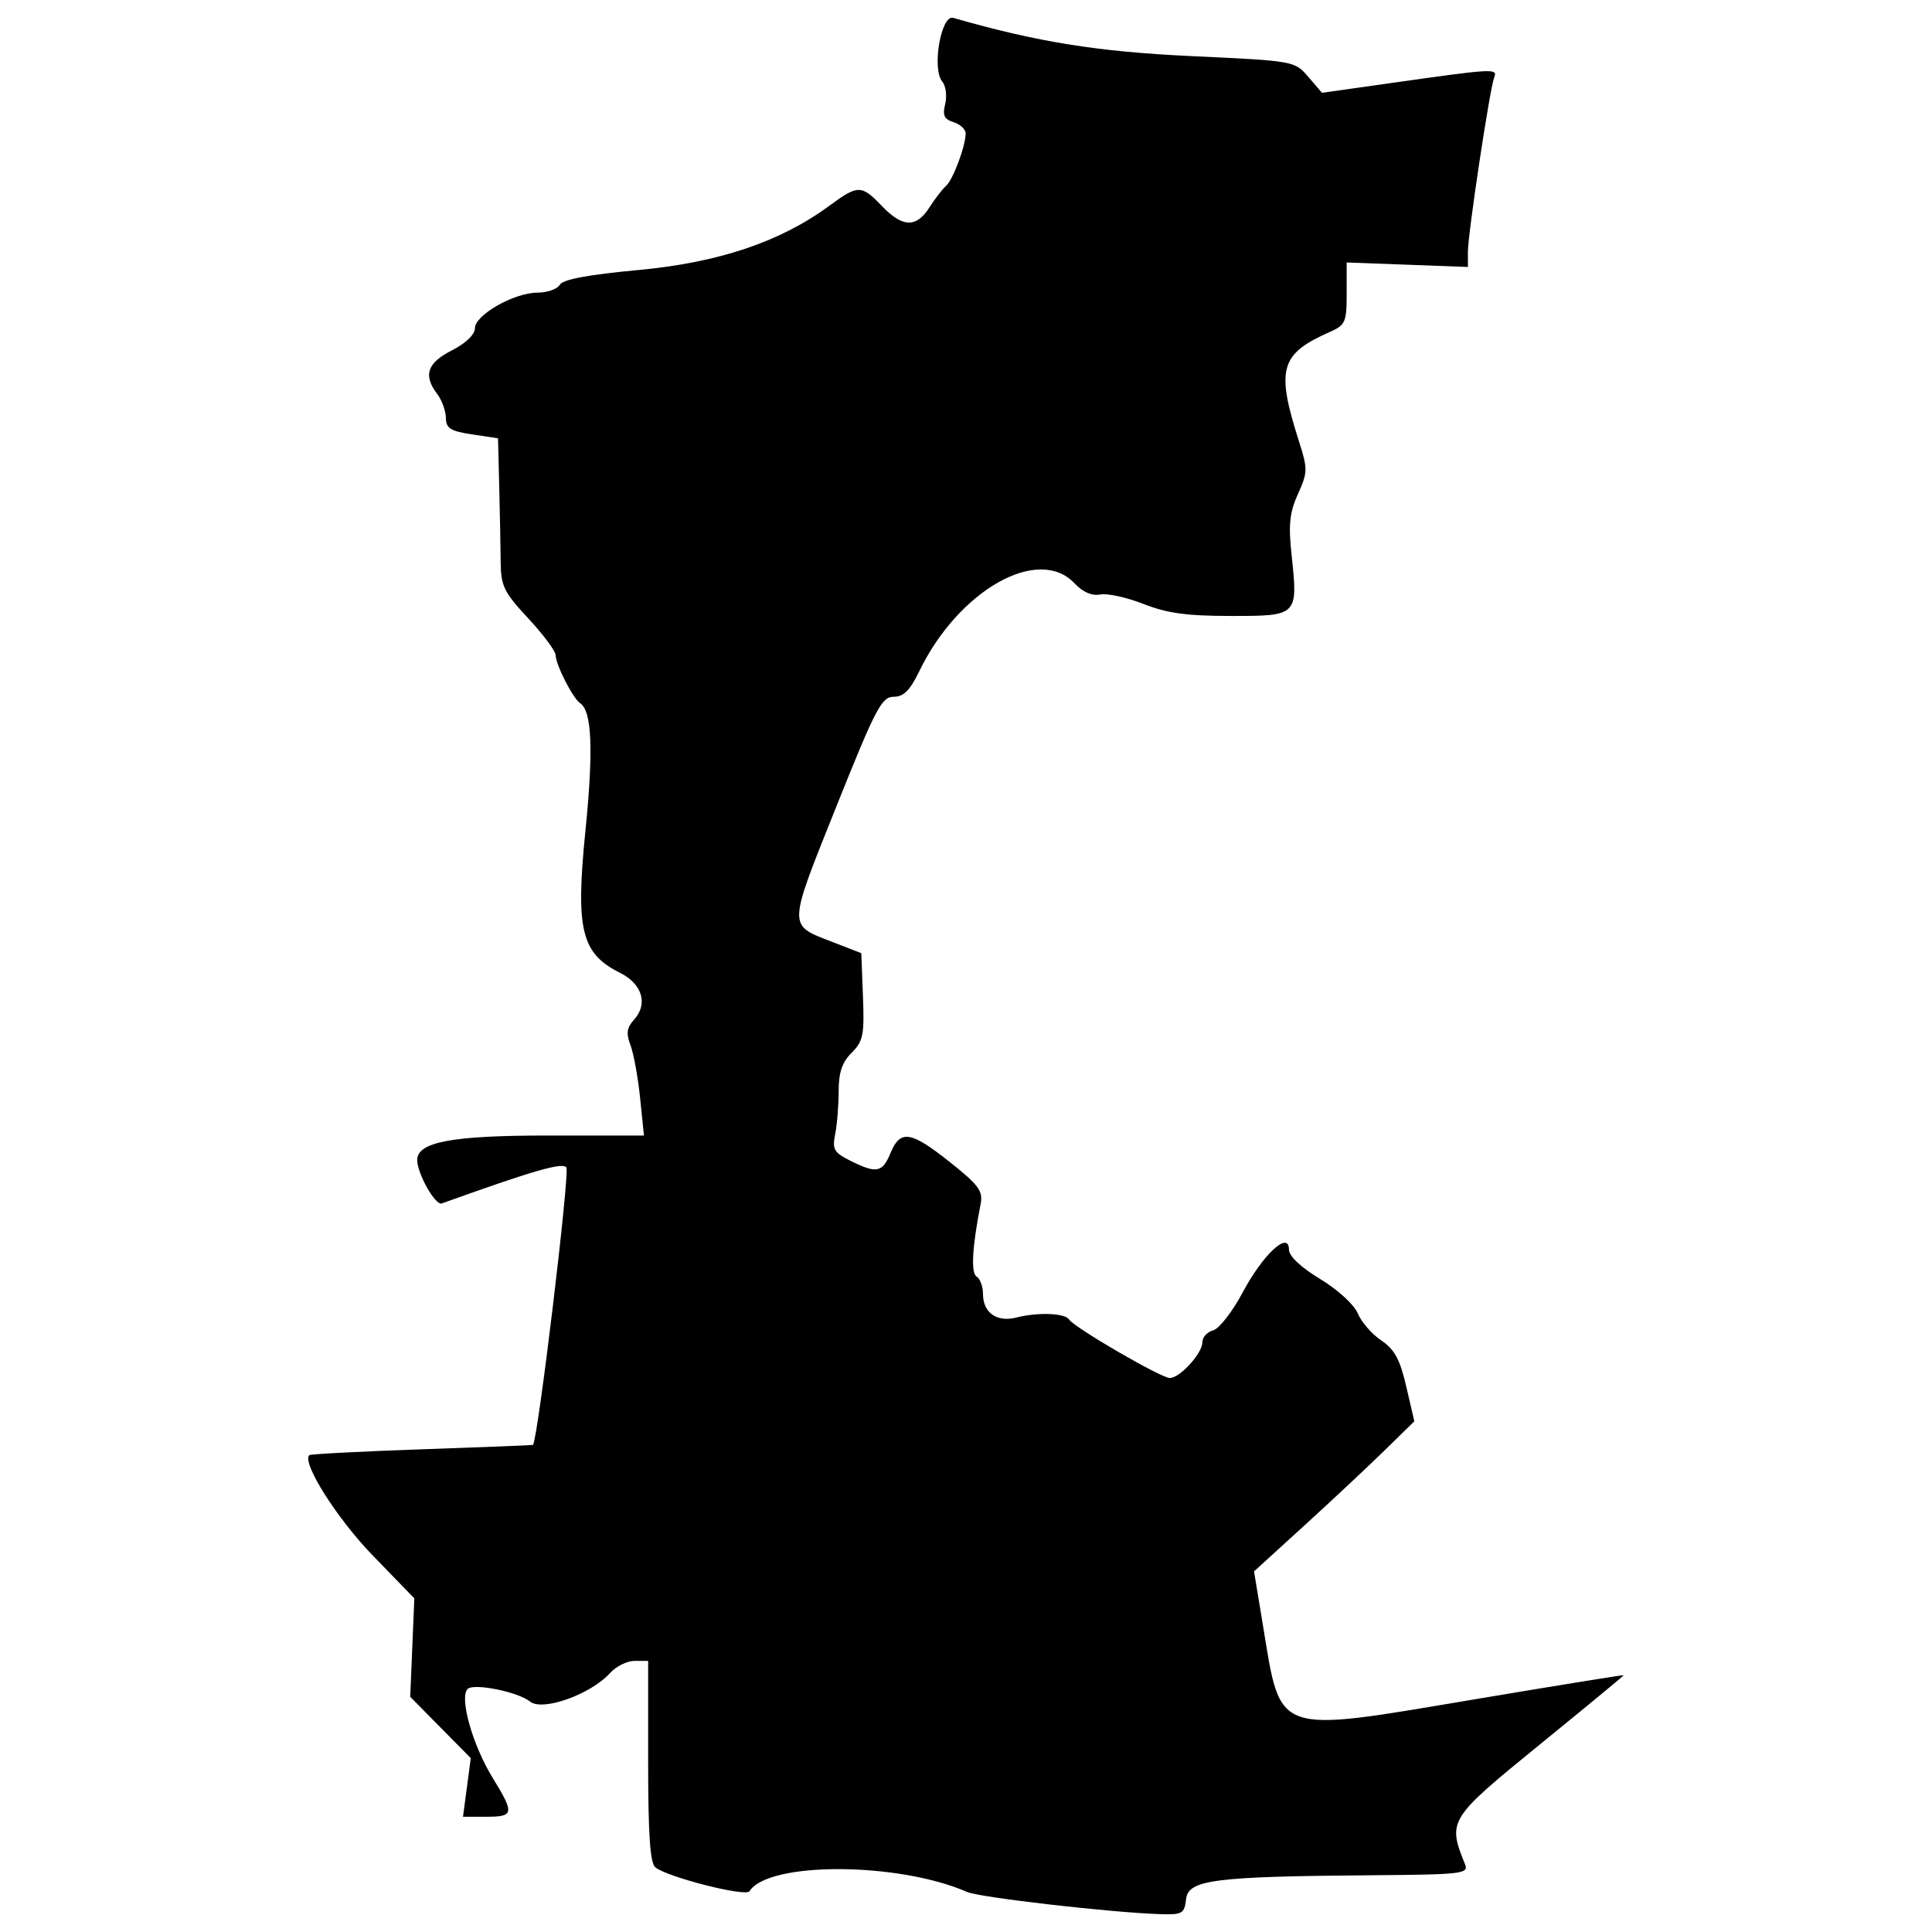 <svg width="512" height="512" xmlns="http://www.w3.org/2000/svg"><path style="fill:#000;stroke-width:1.53" d="M314.327 503.26c.587-5.103 7.412-5.977 49.223-6.301 23.91-.186 25.71-.396 24.71-2.878-4.682-11.613-4.411-12.048 19.718-31.696 12.288-10.005 22.342-18.303 22.342-18.438 0-.136-17.728 2.73-39.395 6.37-53.629 9.005-51.38 9.79-56.236-19.602l-2.359-14.278 13.424-12.24c7.384-6.73 16.941-15.68 21.24-19.888l7.814-7.65-2.133-9.204c-1.671-7.212-3.108-9.86-6.637-12.232-2.477-1.665-5.27-4.879-6.208-7.143-.97-2.342-5.269-6.276-9.975-9.128-5.12-3.103-8.27-6.068-8.27-7.784 0-5.132-6.86 1.207-12.25 11.317-2.73 5.125-6.256 9.655-7.833 10.067-1.576.413-2.867 1.83-2.867 3.15 0 2.964-5.937 9.483-8.637 9.483-2.313 0-25.365-13.391-26.666-15.49-1.068-1.724-8.287-1.994-14.046-.525-5.126 1.308-8.788-1.304-8.788-6.266 0-1.951-.754-4.014-1.676-4.584-1.567-.968-1.196-7.763 1.05-19.228.676-3.454-.463-5.013-8.09-11.08-10.41-8.28-13.185-8.719-15.763-2.495-2.178 5.258-3.704 5.56-10.628 2.107-4.389-2.19-4.87-3.028-4.06-7.076.506-2.526.919-7.636.919-11.356 0-4.976.91-7.67 3.442-10.196 3.057-3.05 3.393-4.72 3.001-14.916l-.44-11.482-7.72-2.992c-11.823-4.581-11.855-3.477 1.05-35.73 10.452-26.127 12.064-29.223 15.222-29.223 2.66 0 4.336-1.662 6.794-6.74 10.416-21.517 31.592-33.51 41.168-23.317 2.198 2.34 4.585 3.373 6.809 2.947 1.884-.36 7.047.773 11.474 2.518 6.226 2.455 11.477 3.173 23.189 3.173 17.734 0 17.77-.037 16.039-16.205-.859-8.016-.523-11.213 1.693-16.127 2.609-5.785 2.622-6.576.236-14.055-6.087-19.078-4.961-23.05 8.186-28.869 4.163-1.843 4.49-2.586 4.49-10.202V69.56l16.065.595 16.064.594v-4.022c0-4.783 5.77-43.087 6.957-46.177.95-2.476.153-2.433-27.438 1.471l-18.187 2.574-3.634-4.226c-3.625-4.214-3.708-4.229-30.771-5.49C290.92 13.714 275 11.164 252.617 4.736c-3.229-.927-5.718 13.498-2.912 16.878.96 1.157 1.313 3.826.785 5.93-.755 3.01-.279 4.044 2.229 4.84 1.754.557 3.19 1.896 3.19 2.976 0 3.307-3.35 12.274-5.19 13.894-.955.842-2.949 3.423-4.429 5.737-3.476 5.433-7.1 5.323-12.566-.382-5.443-5.682-6.323-5.685-13.99-.046-12.972 9.54-29.297 15.025-50.6 17.002-13.327 1.237-19.945 2.48-20.78 3.904-.672 1.149-3.332 2.088-5.91 2.088-6.194 0-16.58 5.908-16.58 9.43 0 1.665-2.411 3.978-6.12 5.87-6.558 3.346-7.642 6.581-3.873 11.564 1.236 1.634 2.268 4.477 2.295 6.319.04 2.785 1.208 3.522 6.933 4.38l6.885 1.033.319 12.83c.175 7.058.347 16.043.382 19.968.057 6.355.857 7.989 7.304 14.917 3.983 4.28 7.253 8.675 7.268 9.768.034 2.538 4.594 11.49 6.47 12.705 3.146 2.036 3.577 12.398 1.41 33.92-2.632 26.127-1.095 32.422 9.166 37.545 5.918 2.954 7.5 8.251 3.714 12.435-1.912 2.112-2.12 3.618-.932 6.741.84 2.212 1.988 8.505 2.55 13.984l1.02 9.961h-25.602c-25.333 0-34.488 1.725-34.488 6.499 0 3.582 4.813 12.108 6.494 11.505 24.278-8.716 31.806-10.9 33.027-9.577.998 1.083-7.451 71.492-8.829 73.565-.051.078-13.295.6-29.43 1.161-16.136.561-29.578 1.261-29.873 1.555-2.009 2.01 7.347 16.802 16.782 26.534l11.064 11.413-.545 13.044-.546 13.043 8.026 8.127 8.025 8.126-1.03 7.768-1.03 7.769h6.171c7.368 0 7.506-.843 1.695-10.304-5.357-8.722-8.897-21.3-6.633-23.565 1.603-1.603 13.39.775 16.518 3.333 3.291 2.691 16.076-1.866 21.238-7.57 1.594-1.761 4.512-3.202 6.486-3.202h3.587v26.586c0 19.425.515 27.003 1.913 28.133 3.23 2.612 23.993 7.882 24.95 6.333 4.888-7.907 39.44-7.794 57.669.19 3.336 1.46 38.2 5.464 51.148 5.873 5.904.186 6.438-.124 6.885-4.006z"/></svg>